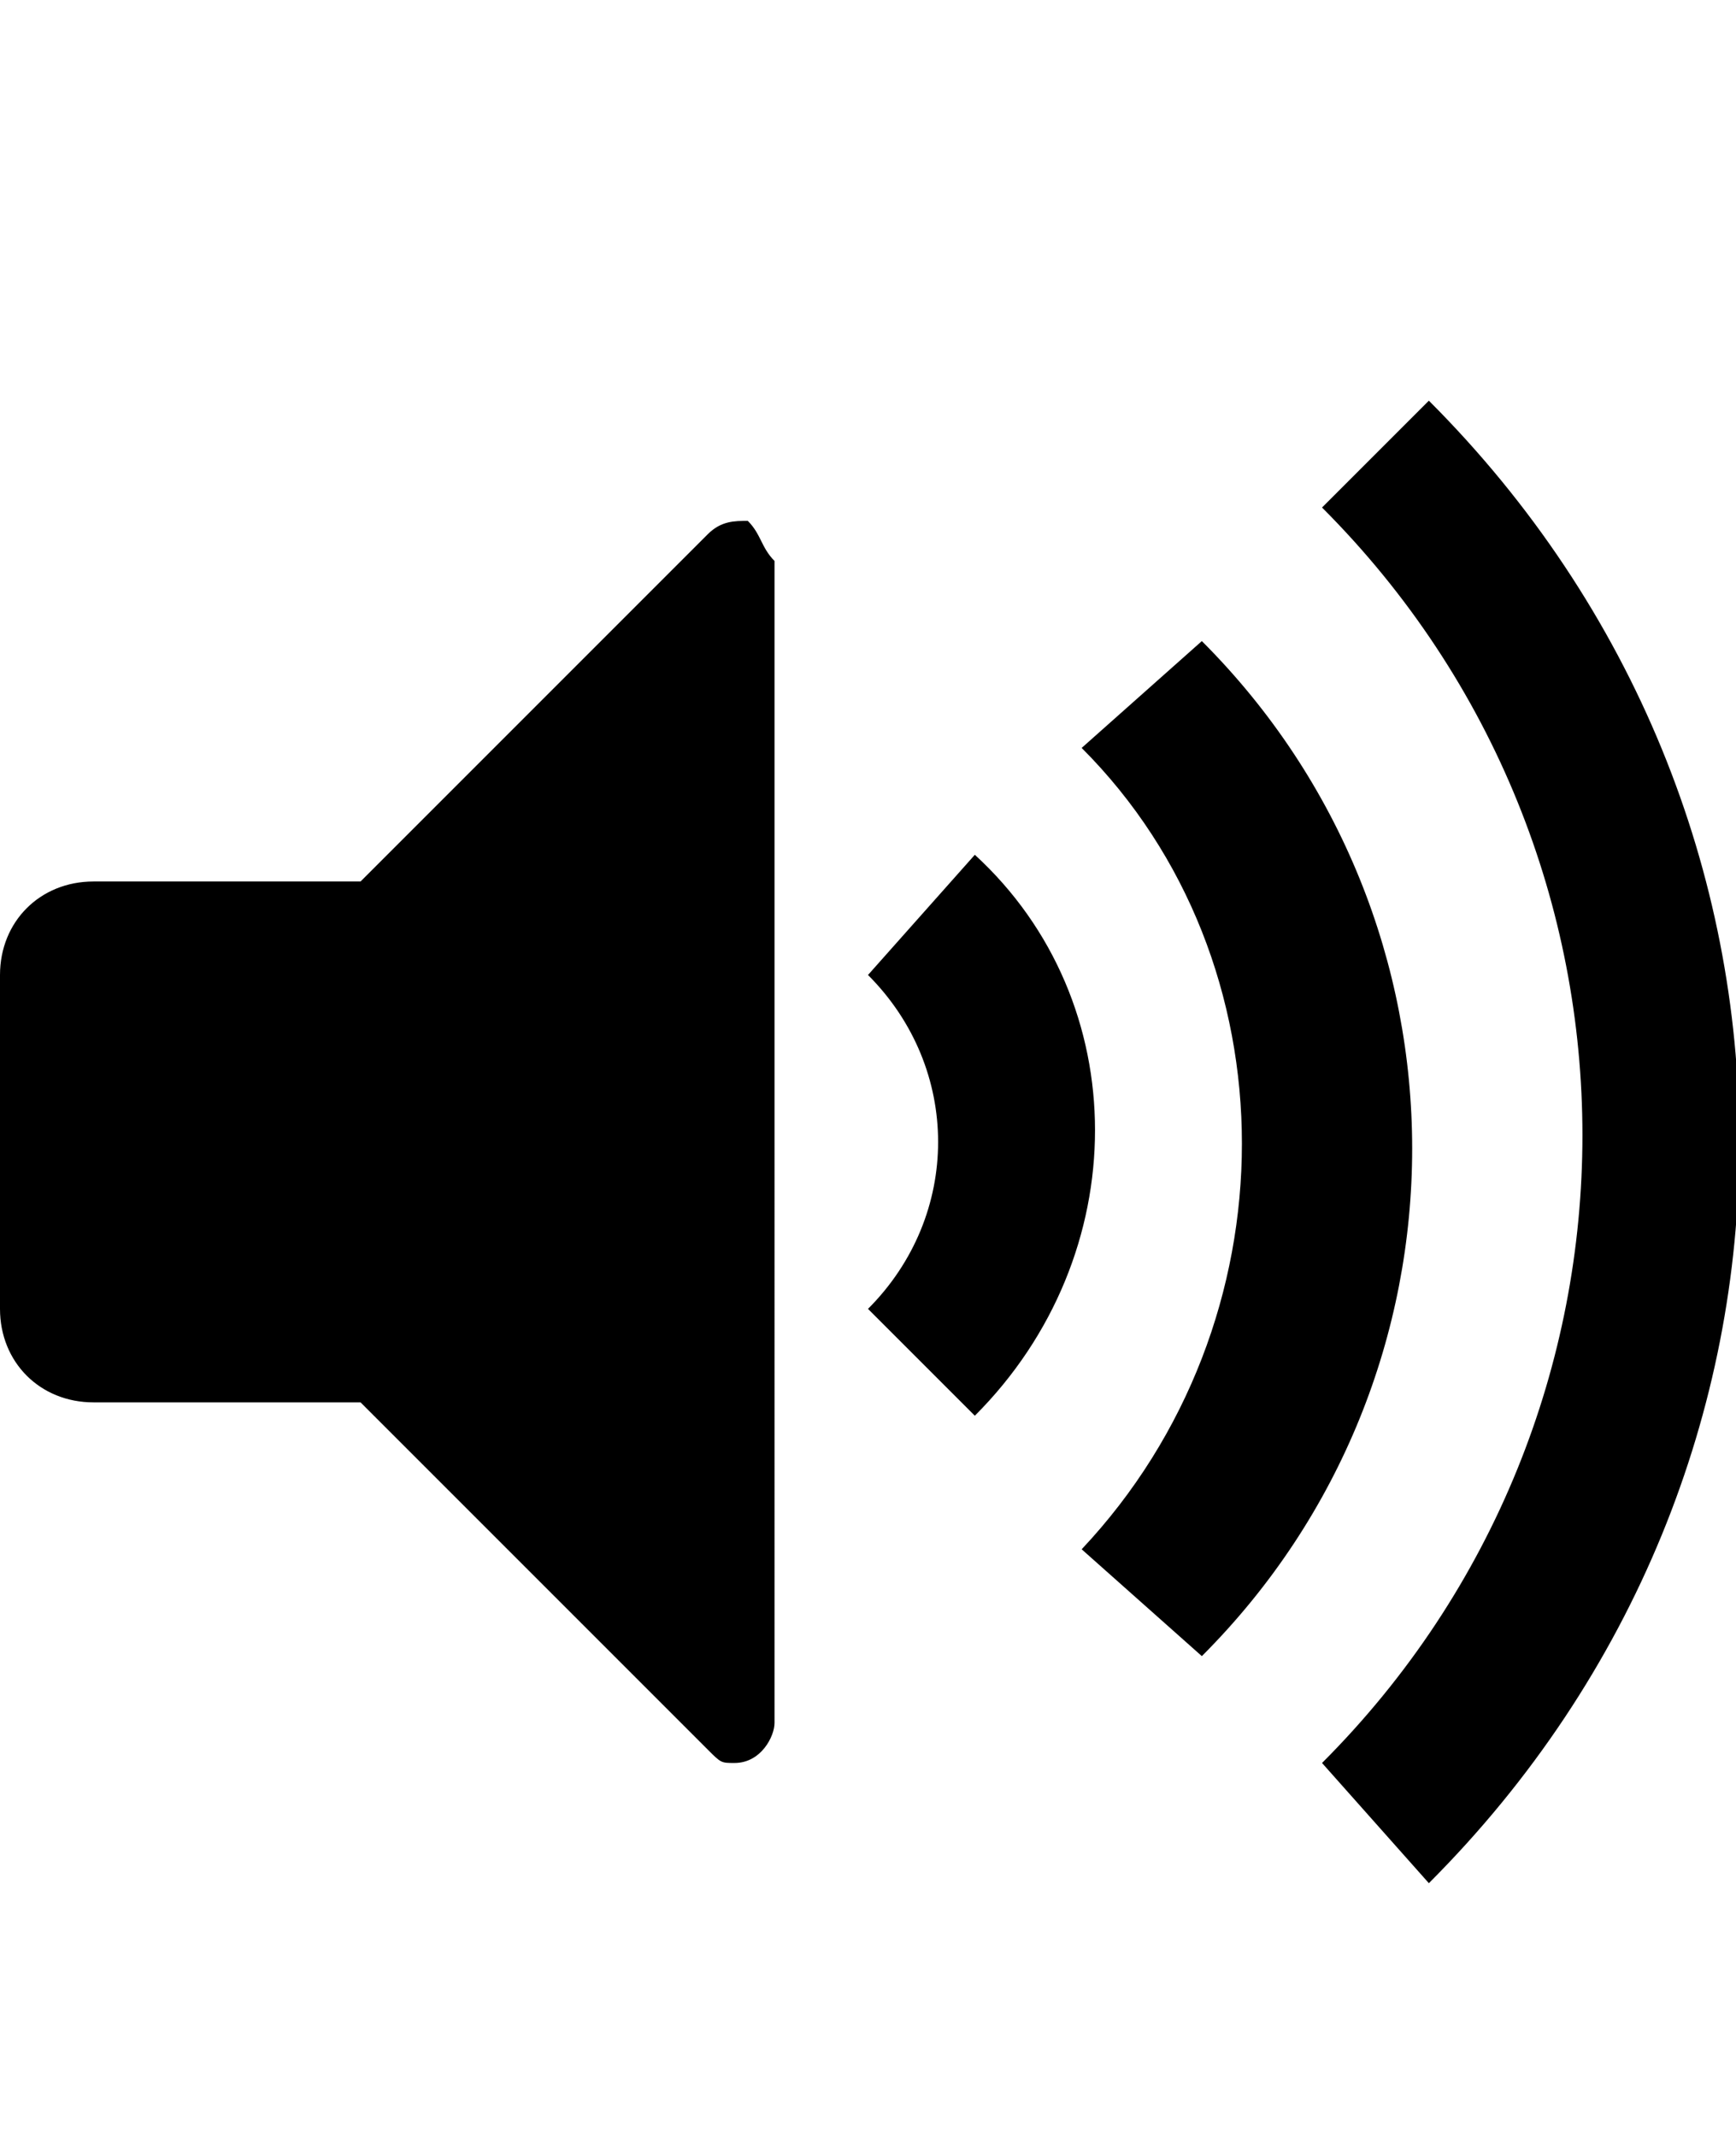 <svg class="cf-icon-svg" aria-label="audio max" version="1.1" viewBox="0 0 13 16">
<path d="M5.6,3.9c-0.1,0-0.2,0-0.3,0.1L2.7,6.6l0,0h-2C0.3,6.6,0,6.9,0,7.3v2.5c0,0.4,0.3,0.7,0.7,0.7h2l0,0l2.6,2.6
	c0.1,0.1,0.1,0.1,0.2,0.1c0.2,0,0.3-0.2,0.3-0.3V4.2C5.7,4.1,5.7,4,5.6,3.9L5.6,3.9z M6.5,7.3c0.7,0.7,0.7,1.8,0,2.5l0.8,0.8
	c1.2-1.2,1.2-3.1,0-4.2L6.5,7.3z M8.1,5.6c1.6,1.6,1.6,4.3,0,6L9,12.4c2.1-2.1,2.1-5.5,0-7.6L8.1,5.6z M9.9,3.8
	c2.6,2.6,2.6,6.8,0,9.4l0.8,0.9c3.1-3.1,3.1-8,0-11.1L9.9,3.8z"/>
</svg>
